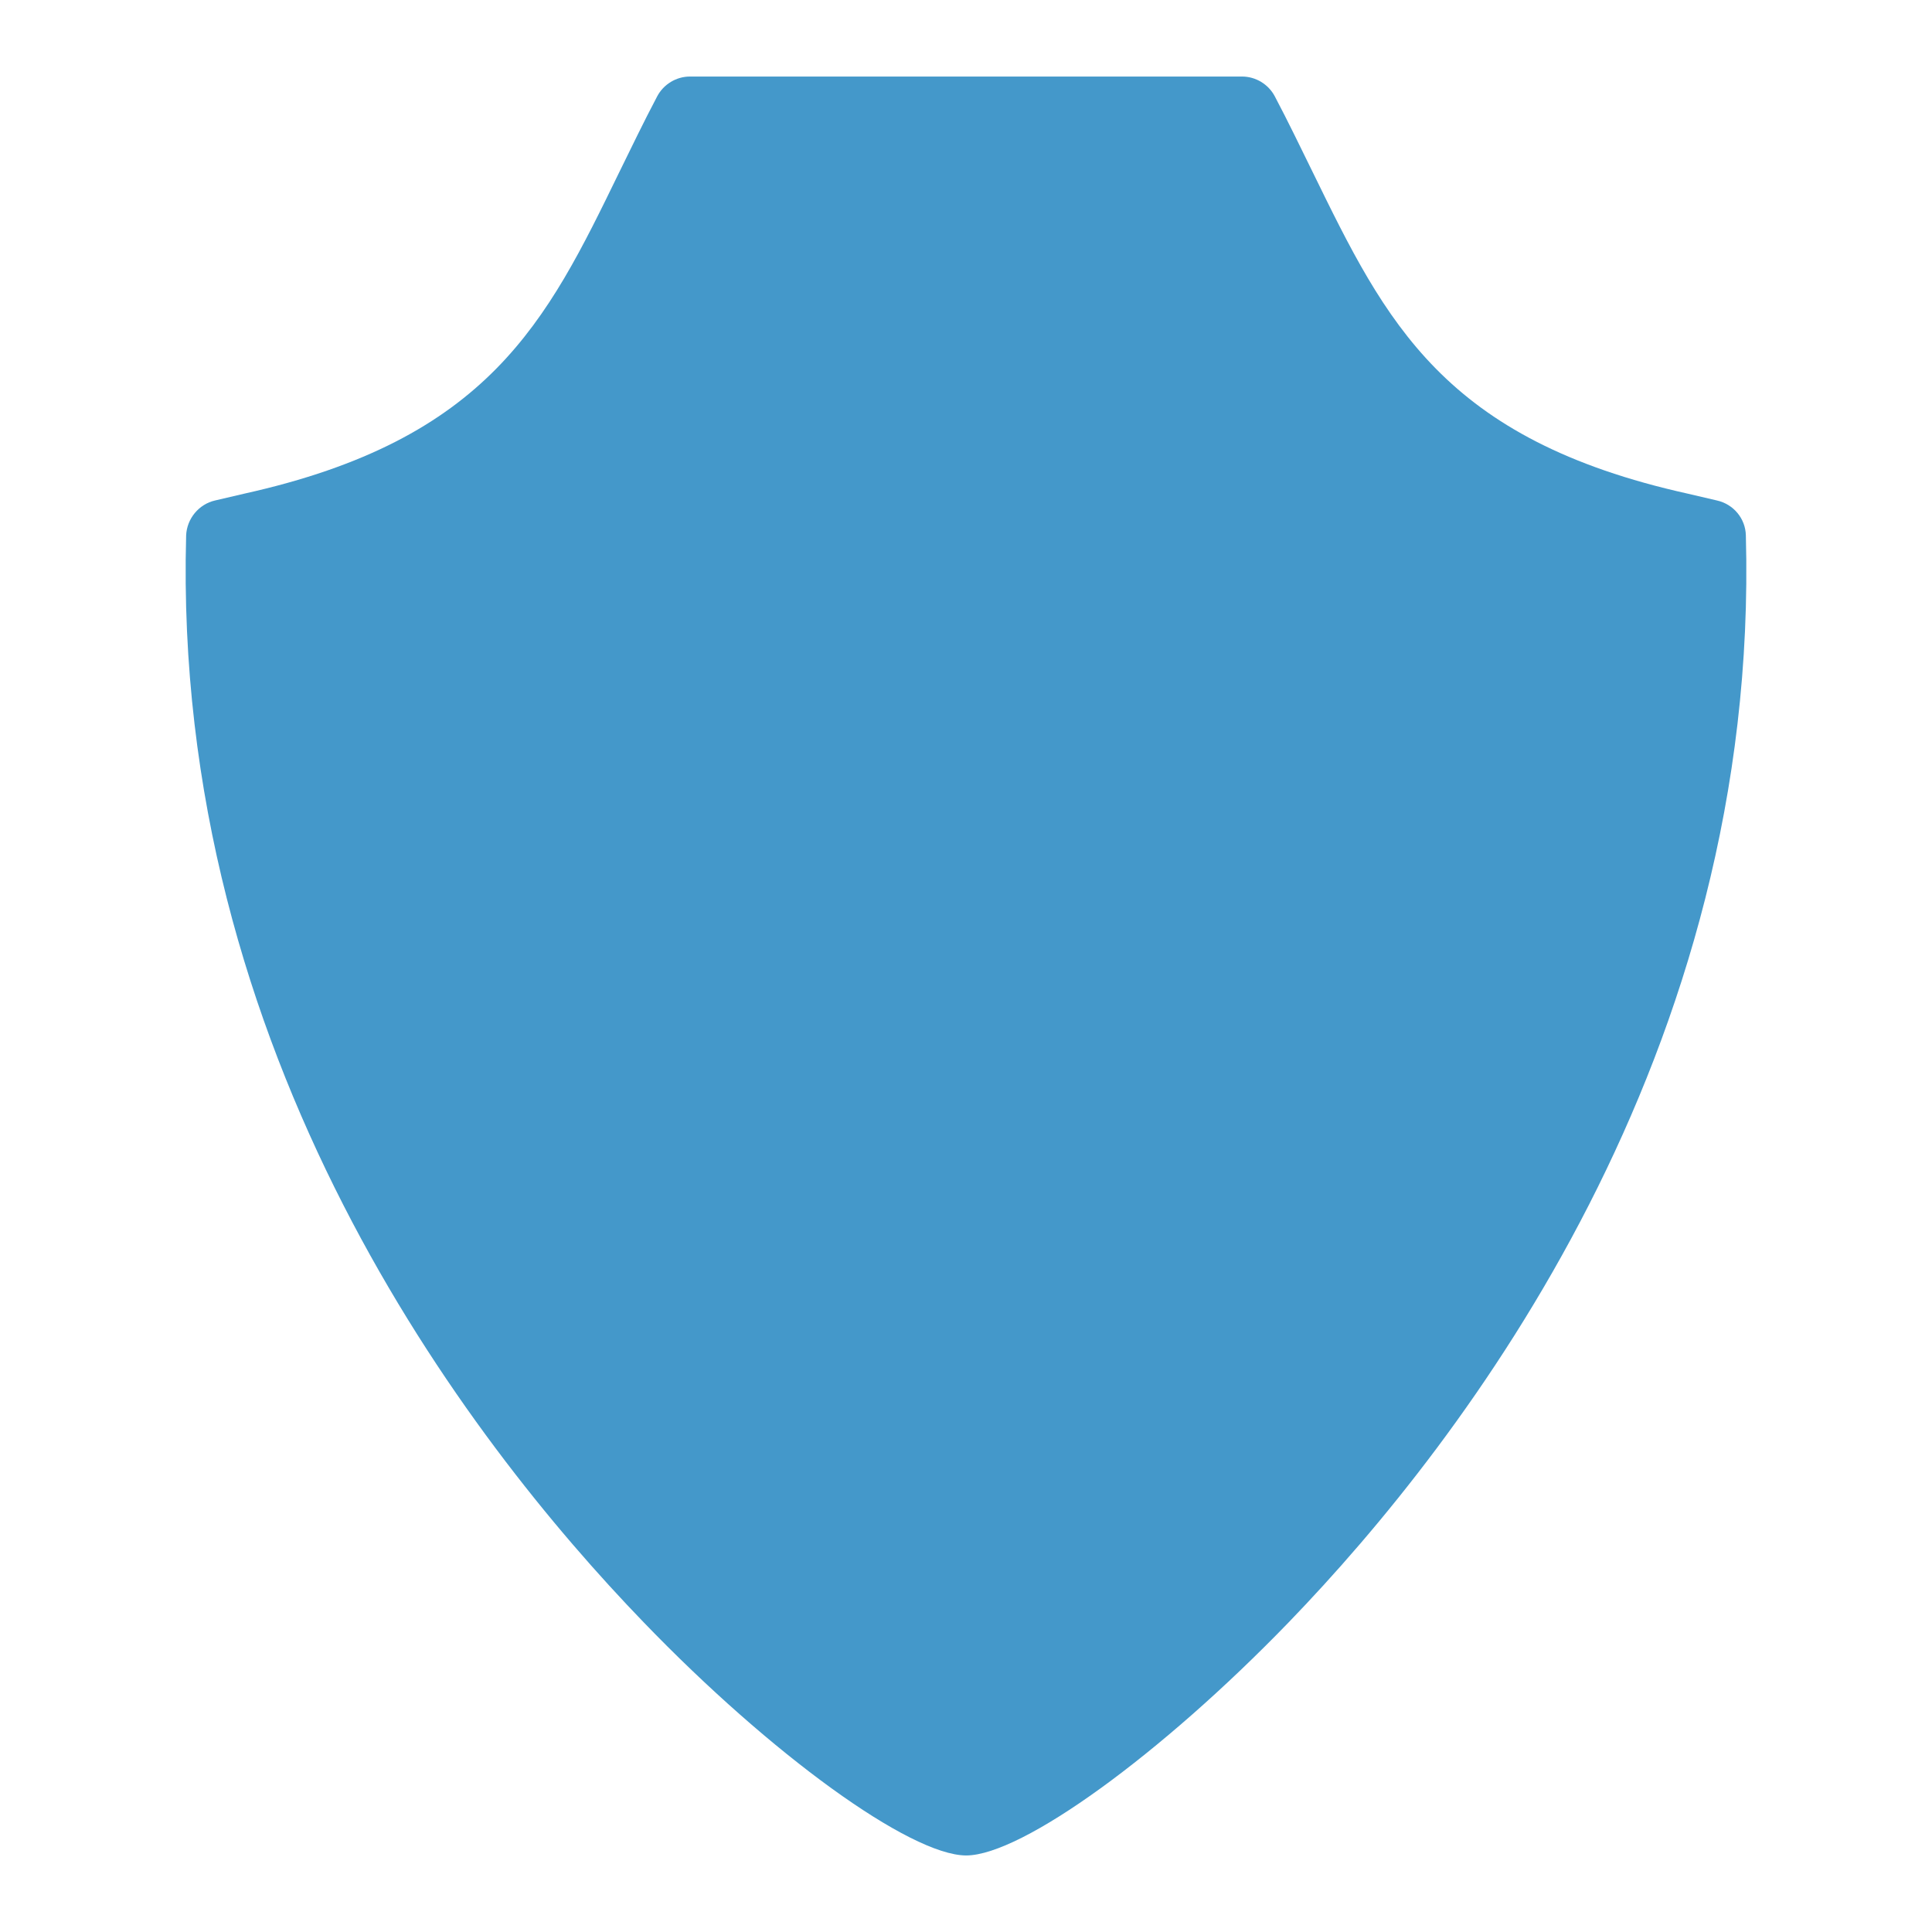 <?xml version="1.0" ?>
<svg fill="#4498ca" enable-background="new 0 0 52 52" id="Layer_1" version="1.1" viewBox="0 0 52 52"
     xml:space="preserve" xmlns="http://www.w3.org/2000/svg" xmlns:xlink="http://www.w3.org/1999/xlink"><g><path d="M46.99,14.41c0.38,13.97-7.54,24.32-12.3,29.25   c-3.45,3.57-7.18,6.27-8.68,6.28H26   c-1.51-0.01-5.24-2.71-8.68-6.28c-4.76-4.93-12.69-15.28-12.31-29.25   c0.02-0.45,0.34-0.84,0.78-0.94l0.77-0.18   c6.6-1.46,8.15-4.63,10.1-8.64c0.33-0.67,0.66-1.36,1.03-2.06   c0.17-0.32,0.51-0.53,0.88-0.53h14.86c0.37,0,0.71,0.21,0.88,0.53   c0.37,0.7,0.7,1.39,1.03,2.06c1.96,4.01,3.5,7.18,10.1,8.64   l0.77,0.18C46.66,13.57,46.98,13.96,46.99,14.41z"/></g></svg>
